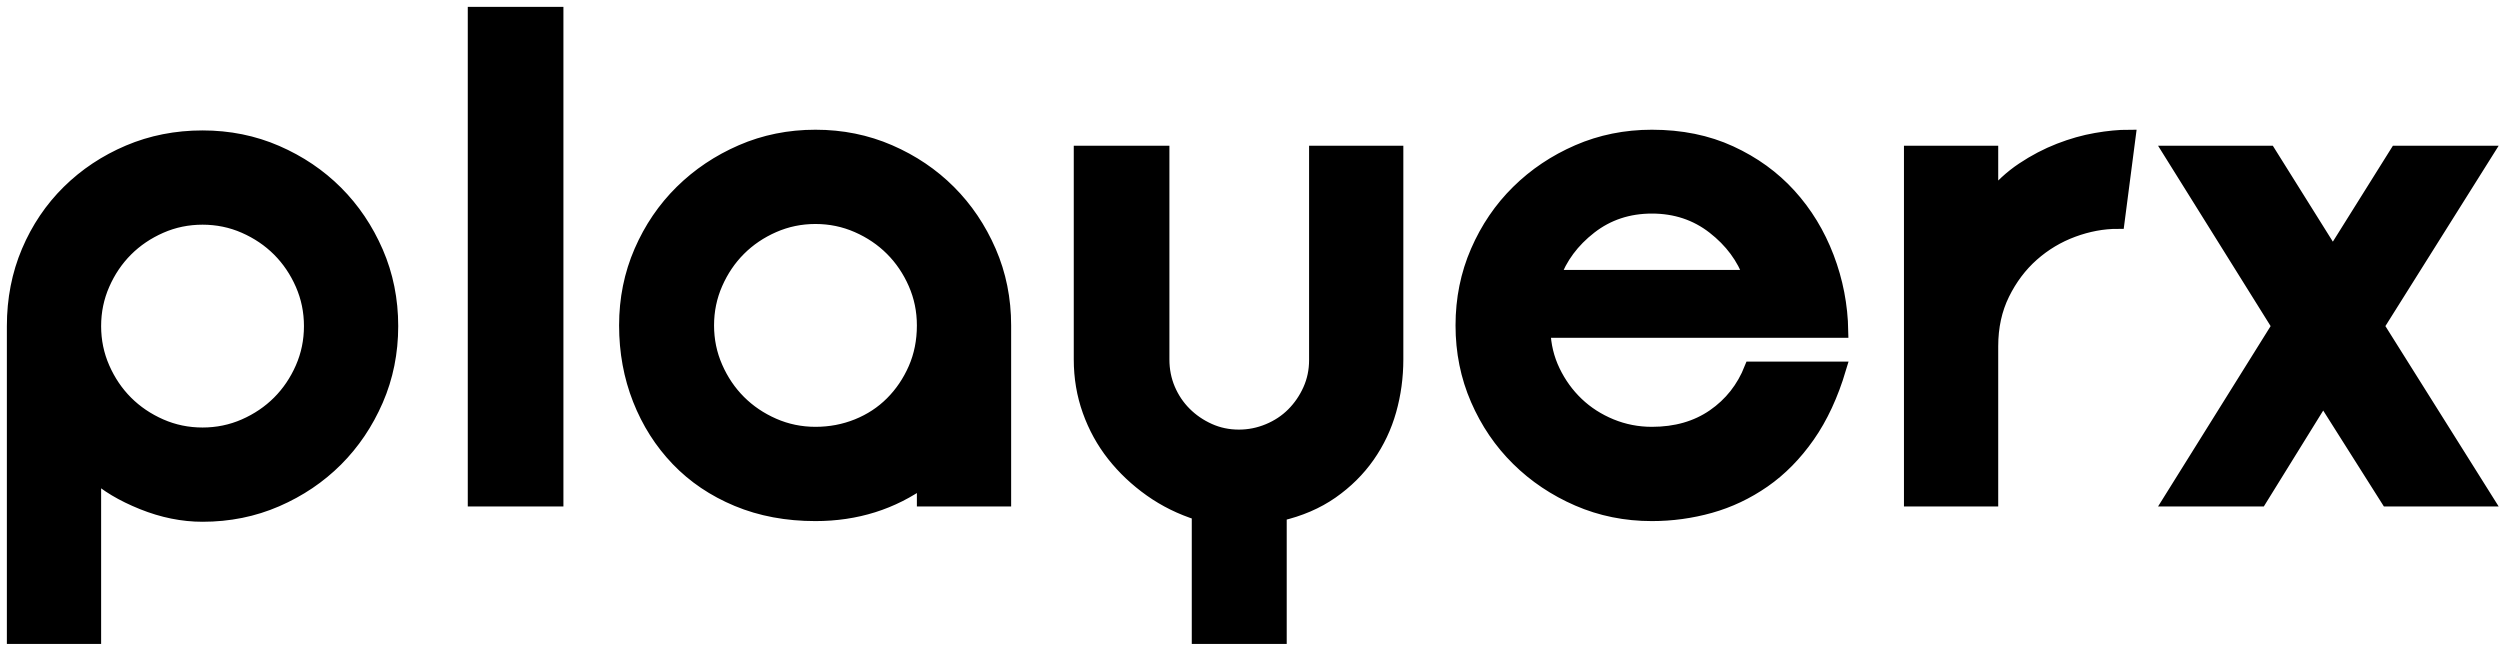 <?xml version="1.0" encoding="UTF-8"?>
<svg width="182px" height="47px" viewBox="0 0 182 47" version="1.1" xmlns="http://www.w3.org/2000/svg" xmlns:xlink="http://www.w3.org/1999/xlink">
    <!-- Generator: Sketch 43.2 (39069) - http://www.bohemiancoding.com/sketch -->
    <title>playerx-logo</title>
    <desc>Created with Sketch.</desc>
    <defs></defs>
    <g id="Page-1" stroke="none" stroke-width="1" fill="none" fill-rule="evenodd">
        <path d="M1,23.74 C1,21.786 1.354,19.975 2.061,18.308 C2.769,16.64 3.746,15.191 4.992,13.962 C6.239,12.732 7.696,11.764 9.363,11.056 C11.031,10.349 12.825,9.995 14.745,9.995 C16.665,9.995 18.459,10.357 20.127,11.081 C21.795,11.806 23.243,12.783 24.473,14.012 C25.702,15.242 26.679,16.691 27.404,18.358 C28.128,20.026 28.49,21.82 28.49,23.74 C28.49,25.66 28.128,27.454 27.404,29.122 C26.679,30.789 25.702,32.238 24.473,33.468 C23.243,34.697 21.795,35.674 20.127,36.399 C18.459,37.123 16.665,37.485 14.745,37.485 C13.296,37.485 11.839,37.19 10.374,36.601 C8.908,36.011 7.738,35.312 6.862,34.504 L6.862,46.379 L1,46.379 L1,23.74 Z M6.862,23.74 C6.862,24.818 7.072,25.837 7.494,26.797 C7.915,27.757 8.479,28.591 9.186,29.299 C9.894,30.006 10.728,30.57 11.688,30.992 C12.648,31.413 13.667,31.623 14.745,31.623 C15.823,31.623 16.842,31.413 17.802,30.992 C18.762,30.57 19.596,30.006 20.304,29.299 C21.011,28.591 21.576,27.757 21.997,26.797 C22.418,25.837 22.628,24.818 22.628,23.74 C22.628,22.662 22.418,21.643 21.997,20.683 C21.576,19.723 21.011,18.889 20.304,18.181 C19.596,17.474 18.762,16.91 17.802,16.488 C16.842,16.067 15.823,15.857 14.745,15.857 C13.667,15.857 12.648,16.067 11.688,16.488 C10.728,16.91 9.894,17.474 9.186,18.181 C8.479,18.889 7.915,19.723 7.494,20.683 C7.072,21.643 6.862,22.662 6.862,23.74 Z M34.554,1 L40.517,1 L40.517,36.373 L34.554,36.373 L34.554,1 Z M45.57,23.69 C45.57,21.769 45.933,19.975 46.657,18.308 C47.381,16.64 48.367,15.191 49.613,13.962 C50.86,12.732 52.317,11.755 53.984,11.031 C55.652,10.307 57.446,9.944 59.366,9.944 C61.286,9.944 63.08,10.307 64.748,11.031 C66.416,11.755 67.864,12.732 69.094,13.962 C70.323,15.191 71.3,16.64 72.025,18.308 C72.749,19.975 73.111,21.769 73.111,23.69 L73.111,36.373 L67.249,36.373 L67.249,34.958 C64.958,36.609 62.331,37.435 59.366,37.435 C57.277,37.435 55.382,37.081 53.681,36.373 C51.98,35.666 50.531,34.689 49.335,33.442 C48.139,32.196 47.213,30.739 46.556,29.071 C45.899,27.404 45.57,25.61 45.57,23.69 Z M51.483,23.69 C51.483,24.768 51.693,25.787 52.115,26.747 C52.536,27.707 53.1,28.541 53.807,29.248 C54.515,29.956 55.349,30.52 56.309,30.941 C57.269,31.362 58.288,31.573 59.366,31.573 C60.444,31.573 61.463,31.379 62.423,30.992 C63.383,30.604 64.217,30.057 64.925,29.349 C65.632,28.642 66.197,27.808 66.618,26.848 C67.039,25.888 67.249,24.835 67.249,23.69 C67.249,22.611 67.039,21.592 66.618,20.632 C66.197,19.672 65.632,18.838 64.925,18.131 C64.217,17.423 63.383,16.859 62.423,16.438 C61.463,16.017 60.444,15.806 59.366,15.806 C58.288,15.806 57.269,16.017 56.309,16.438 C55.349,16.859 54.515,17.423 53.807,18.131 C53.1,18.838 52.536,19.672 52.115,20.632 C51.693,21.592 51.483,22.611 51.483,23.69 Z M95.801,11.107 L101.663,11.107 L101.663,26.166 C101.663,27.446 101.494,28.684 101.157,29.88 C100.82,31.076 100.298,32.179 99.591,33.19 C98.883,34.2 97.999,35.076 96.938,35.818 C95.876,36.559 94.622,37.098 93.173,37.435 L93.173,46.379 L87.261,46.379 L87.261,37.384 C85.98,36.98 84.818,36.407 83.774,35.666 C82.729,34.925 81.828,34.074 81.07,33.114 C80.312,32.154 79.723,31.084 79.302,29.905 C78.88,28.726 78.67,27.48 78.67,26.166 L78.67,11.107 L84.633,11.107 L84.633,26.166 C84.633,26.94 84.776,27.665 85.062,28.339 C85.349,29.012 85.745,29.602 86.25,30.107 C86.755,30.613 87.345,31.017 88.019,31.32 C88.692,31.623 89.417,31.775 90.191,31.775 C90.933,31.775 91.649,31.632 92.339,31.345 C93.03,31.059 93.628,30.663 94.133,30.158 C94.638,29.652 95.043,29.063 95.346,28.389 C95.649,27.715 95.801,26.991 95.801,26.216 L95.801,11.107 Z M112.376,24.094 C112.409,25.138 112.645,26.115 113.083,27.025 C113.521,27.934 114.094,28.726 114.801,29.4 C115.509,30.074 116.334,30.604 117.277,30.992 C118.221,31.379 119.214,31.573 120.259,31.573 C122.011,31.573 123.51,31.143 124.756,30.284 C126.003,29.425 126.912,28.271 127.485,26.823 L133.903,26.823 C133.33,28.743 132.572,30.377 131.629,31.724 C130.686,33.072 129.608,34.167 128.395,35.009 C127.182,35.851 125.885,36.466 124.504,36.853 C123.122,37.241 121.707,37.435 120.259,37.435 C118.339,37.435 116.545,37.072 114.877,36.348 C113.209,35.624 111.752,34.647 110.506,33.417 C109.259,32.188 108.274,30.739 107.55,29.071 C106.825,27.404 106.463,25.61 106.463,23.69 C106.463,21.769 106.825,19.975 107.55,18.308 C108.274,16.64 109.259,15.191 110.506,13.962 C111.752,12.732 113.209,11.755 114.877,11.031 C116.545,10.307 118.339,9.944 120.259,9.944 C122.381,9.944 124.285,10.332 125.969,11.107 C127.654,11.882 129.085,12.917 130.264,14.214 C131.444,15.512 132.362,17.019 133.019,18.737 C133.675,20.455 134.021,22.241 134.054,24.094 L112.376,24.094 Z M127.435,20.152 C126.929,18.737 126.037,17.533 124.756,16.539 C123.476,15.545 121.977,15.048 120.259,15.048 C118.541,15.048 117.042,15.545 115.761,16.539 C114.481,17.533 113.588,18.737 113.083,20.152 L127.435,20.152 Z M154.167,16.16 C153.089,16.16 152.002,16.362 150.907,16.766 C149.812,17.171 148.827,17.76 147.951,18.535 C147.075,19.31 146.359,20.262 145.803,21.39 C145.248,22.519 144.97,23.791 144.97,25.206 L144.97,36.373 L139.108,36.373 L139.108,11.107 L144.97,11.107 L144.97,14.442 C145.643,13.6 146.41,12.892 147.269,12.319 C148.128,11.747 149.012,11.284 149.922,10.93 C150.832,10.576 151.724,10.323 152.6,10.172 C153.476,10.02 154.268,9.944 154.975,9.944 L154.167,16.16 Z M169.125,28.945 L164.526,36.373 L158.007,36.373 L165.891,23.74 L158.007,11.107 L165.183,11.107 L169.832,18.535 L174.481,11.107 L181,11.107 L173.066,23.74 L181,36.373 L173.824,36.373 L169.125,28.945 Z" id="playerx" stroke="#000000" fill="#000000"></path>
    </g>
</svg>